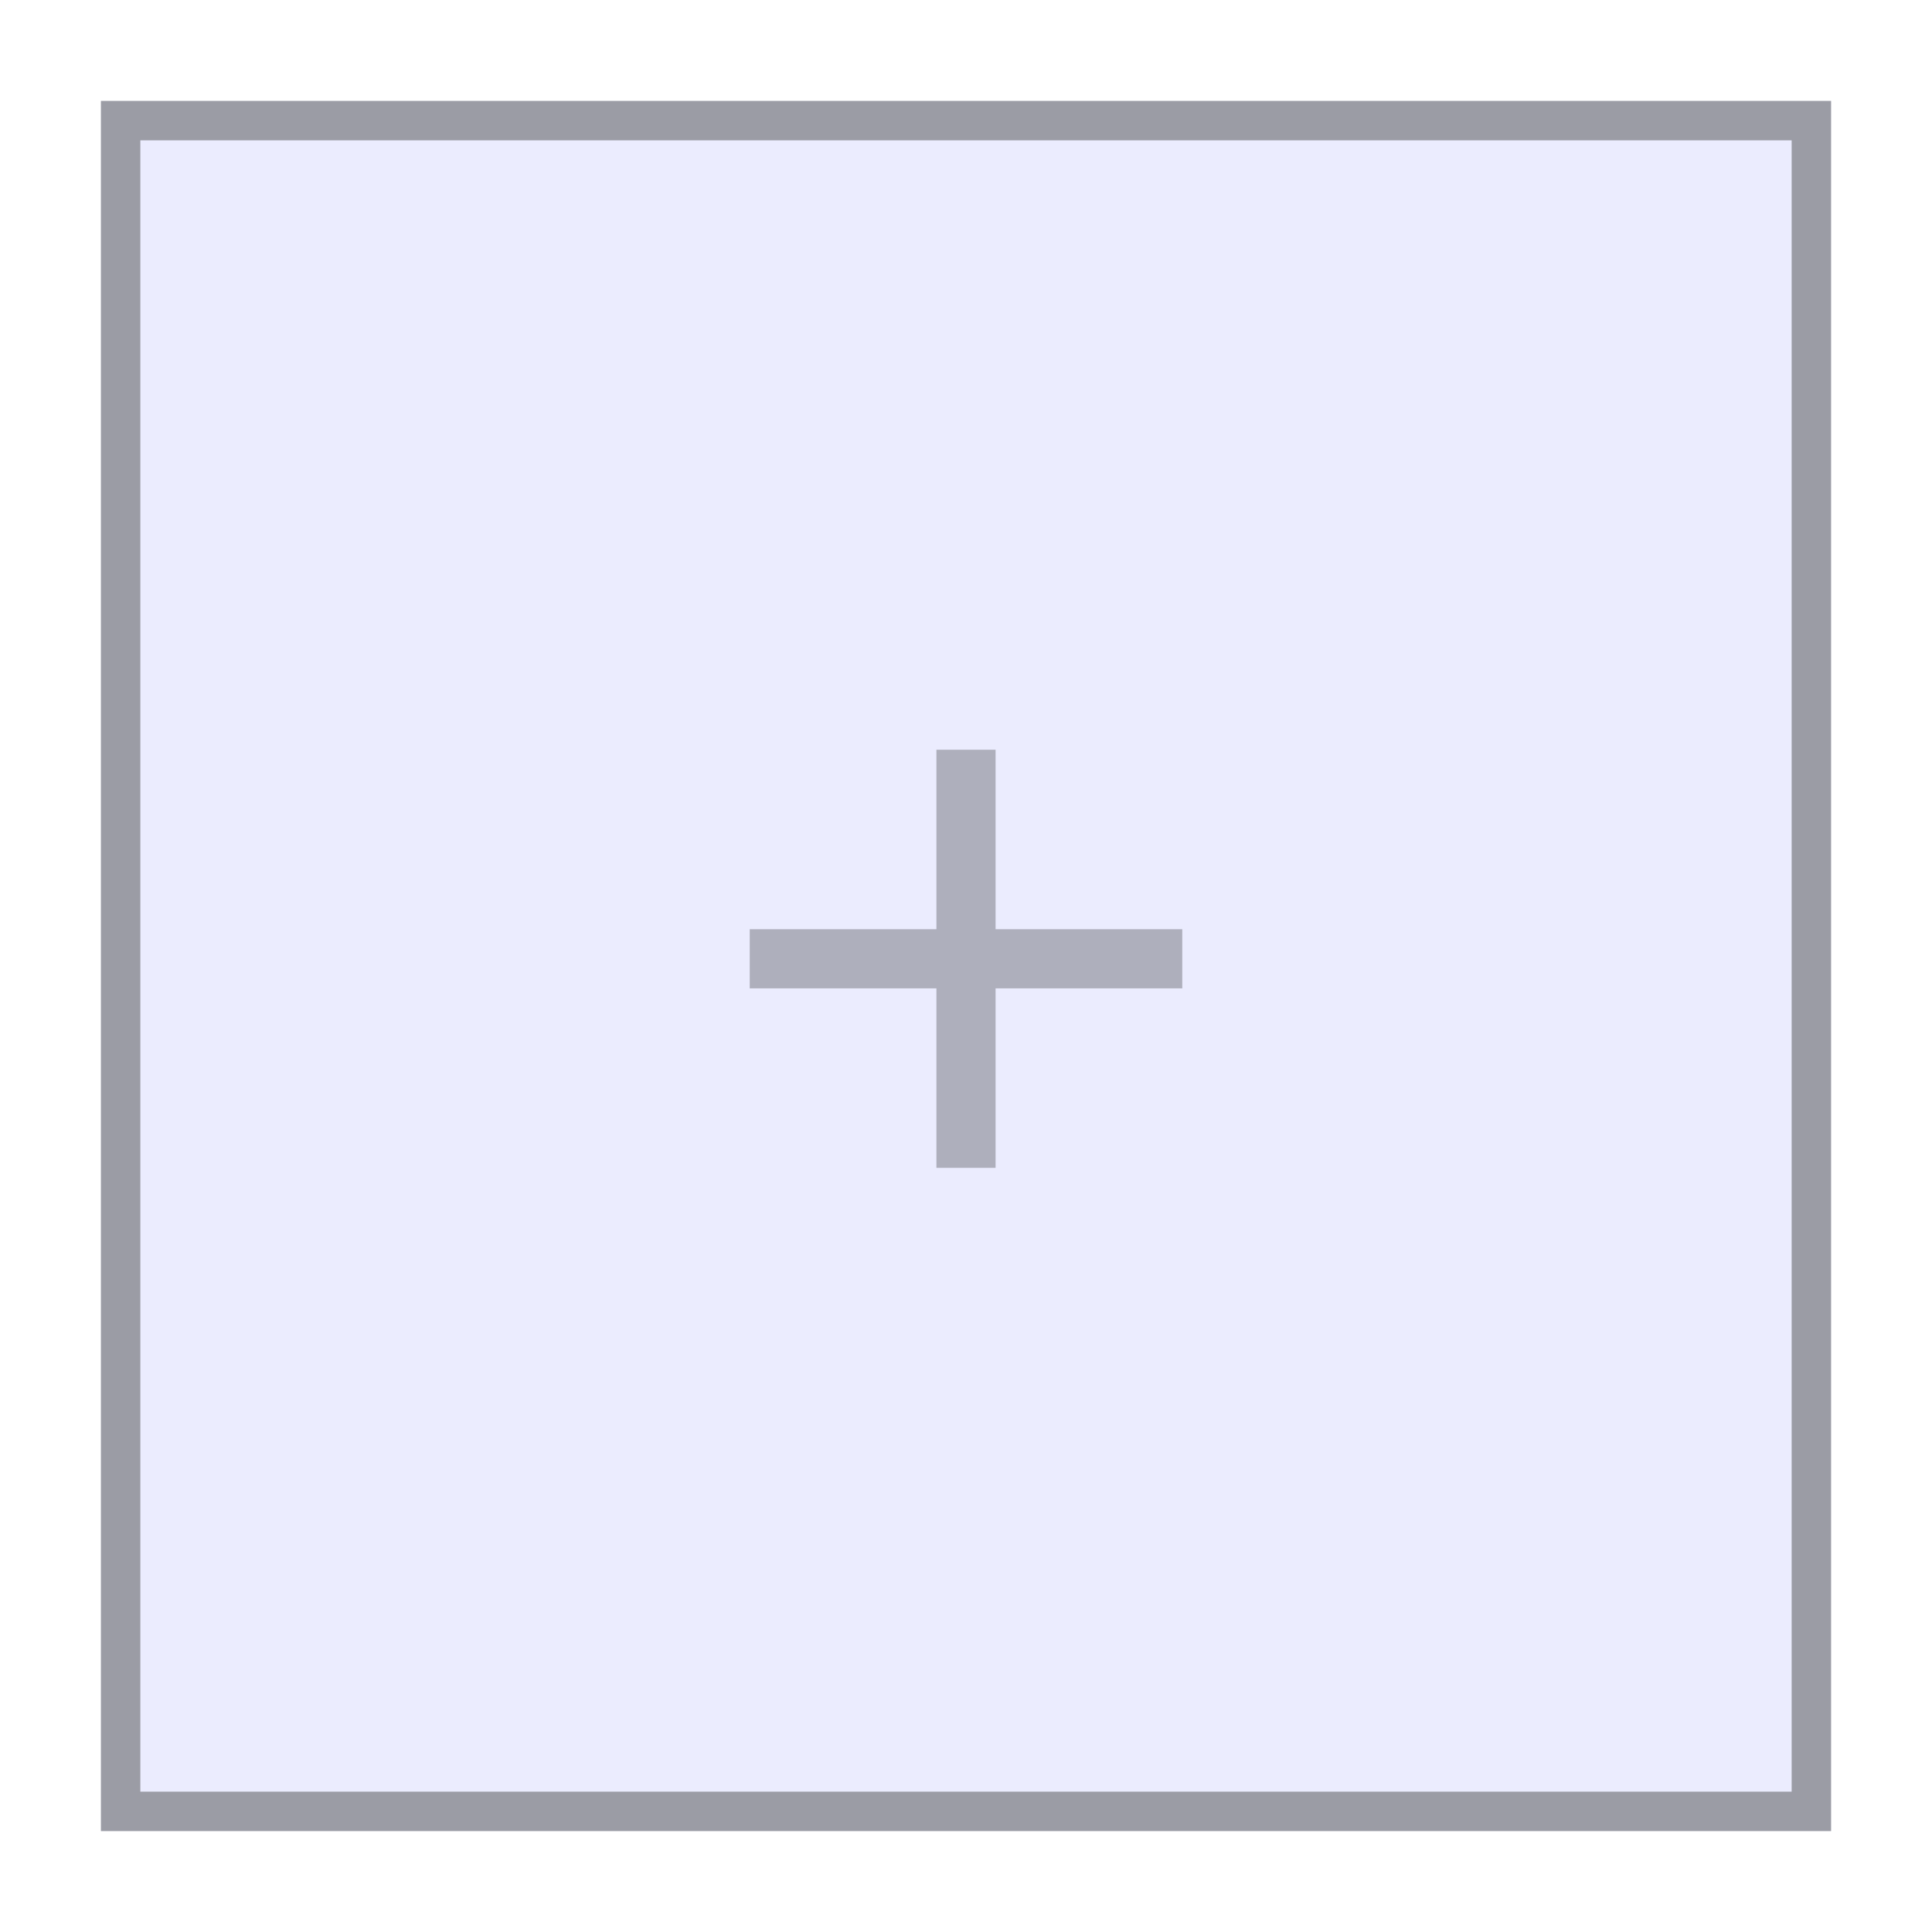 <svg width="134" height="134" viewBox="0 0 134 134" fill="none" xmlns="http://www.w3.org/2000/svg">
<g filter="url(#filter0_d_11812_26019)">
<rect x="7" y="7" width="120" height="120" fill="#EBECFE"/>
<rect x="8.367" y="8.367" width="117.266" height="117.266" stroke="#4C4C4C" stroke-opacity="0.5" stroke-width="2.734"/>
</g>
<path d="M67 52L67 81M82 66.5L52 66.5" stroke="#AEAFBC" stroke-width="4.102"/>
<defs>
<filter id="filter0_d_11812_26019" x="0.164" y="0.164" width="133.672" height="133.672" filterUnits="userSpaceOnUse" color-interpolation-filters="sRGB">
<feFlood flood-opacity="0" result="BackgroundImageFix"/>
<feColorMatrix in="SourceAlpha" type="matrix" values="0 0 0 0 0 0 0 0 0 0 0 0 0 0 0 0 0 0 127 0" result="hardAlpha"/>
<feOffset/>
<feGaussianBlur stdDeviation="3.418"/>
<feColorMatrix type="matrix" values="0 0 0 0 0 0 0 0 0 0 0 0 0 0 0 0 0 0 0.25 0"/>
<feBlend mode="normal" in2="BackgroundImageFix" result="effect1_dropShadow_11812_26019"/>
<feBlend mode="normal" in="SourceGraphic" in2="effect1_dropShadow_11812_26019" result="shape"/>
</filter>
</defs>
</svg>
